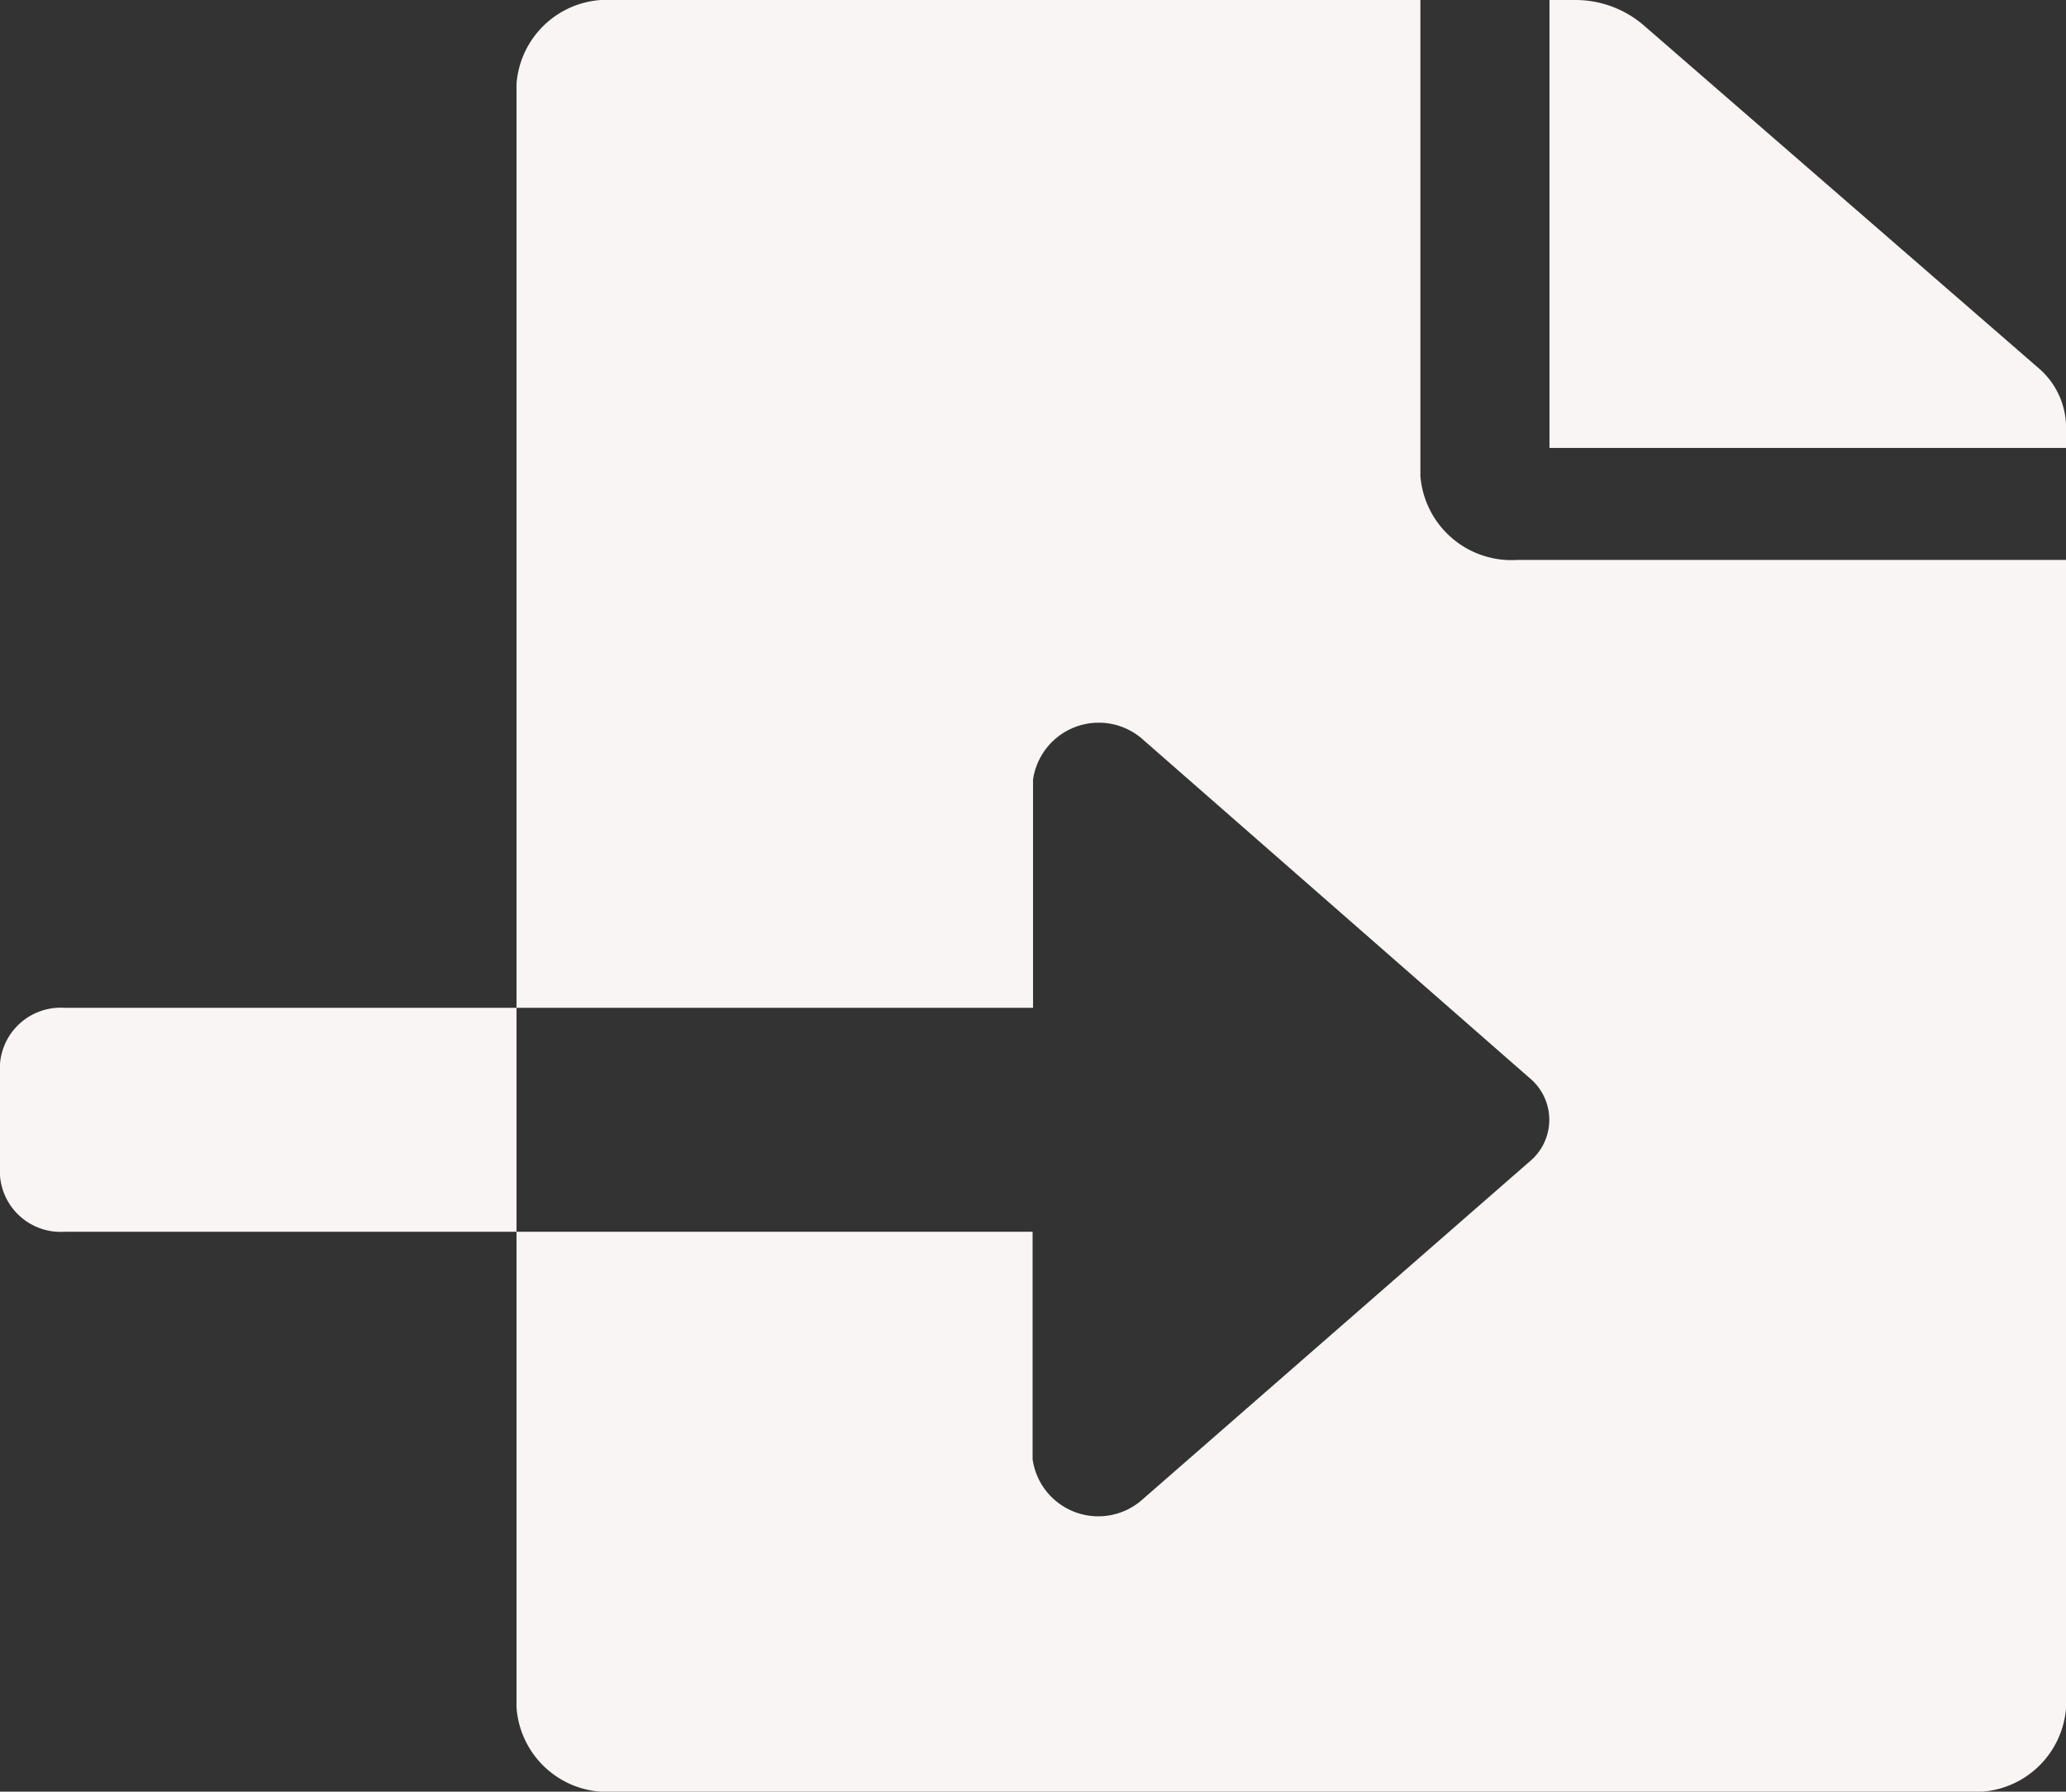 <svg xmlns="http://www.w3.org/2000/svg" width="28.199" height="24.45" viewBox="0 0 28.199 24.45"><rect x="0" y="0" width="28.199" height="24.45" fill="#333333" stroke="none"/><defs><style>.a{fill:#faf5f5;}</style></defs><path class="a" d="M.881,13.753A.831.831,0,0,0,0,14.517v1.528a.831.831,0,0,0,.881.764H7.05V13.753ZM27.814,5.014,22.422.334A1.431,1.431,0,0,0,21.485,0h-.336V6.113H28.2V5.821A1.071,1.071,0,0,0,27.814,5.014Zm-8.427,1.48V0H8.372A1.24,1.24,0,0,0,7.05,1.146V13.753H14.1V10.64a.906.906,0,0,1,1.509-.54l5.265,4.608a.739.739,0,0,1,0,1.146l-5.271,4.6a.906.906,0,0,1-1.509-.54V16.809H7.05V23.3A1.24,1.24,0,0,0,8.372,24.45H26.877A1.24,1.24,0,0,0,28.2,23.3V7.641h-7.49A1.247,1.247,0,0,1,19.387,6.495Z"/></svg>